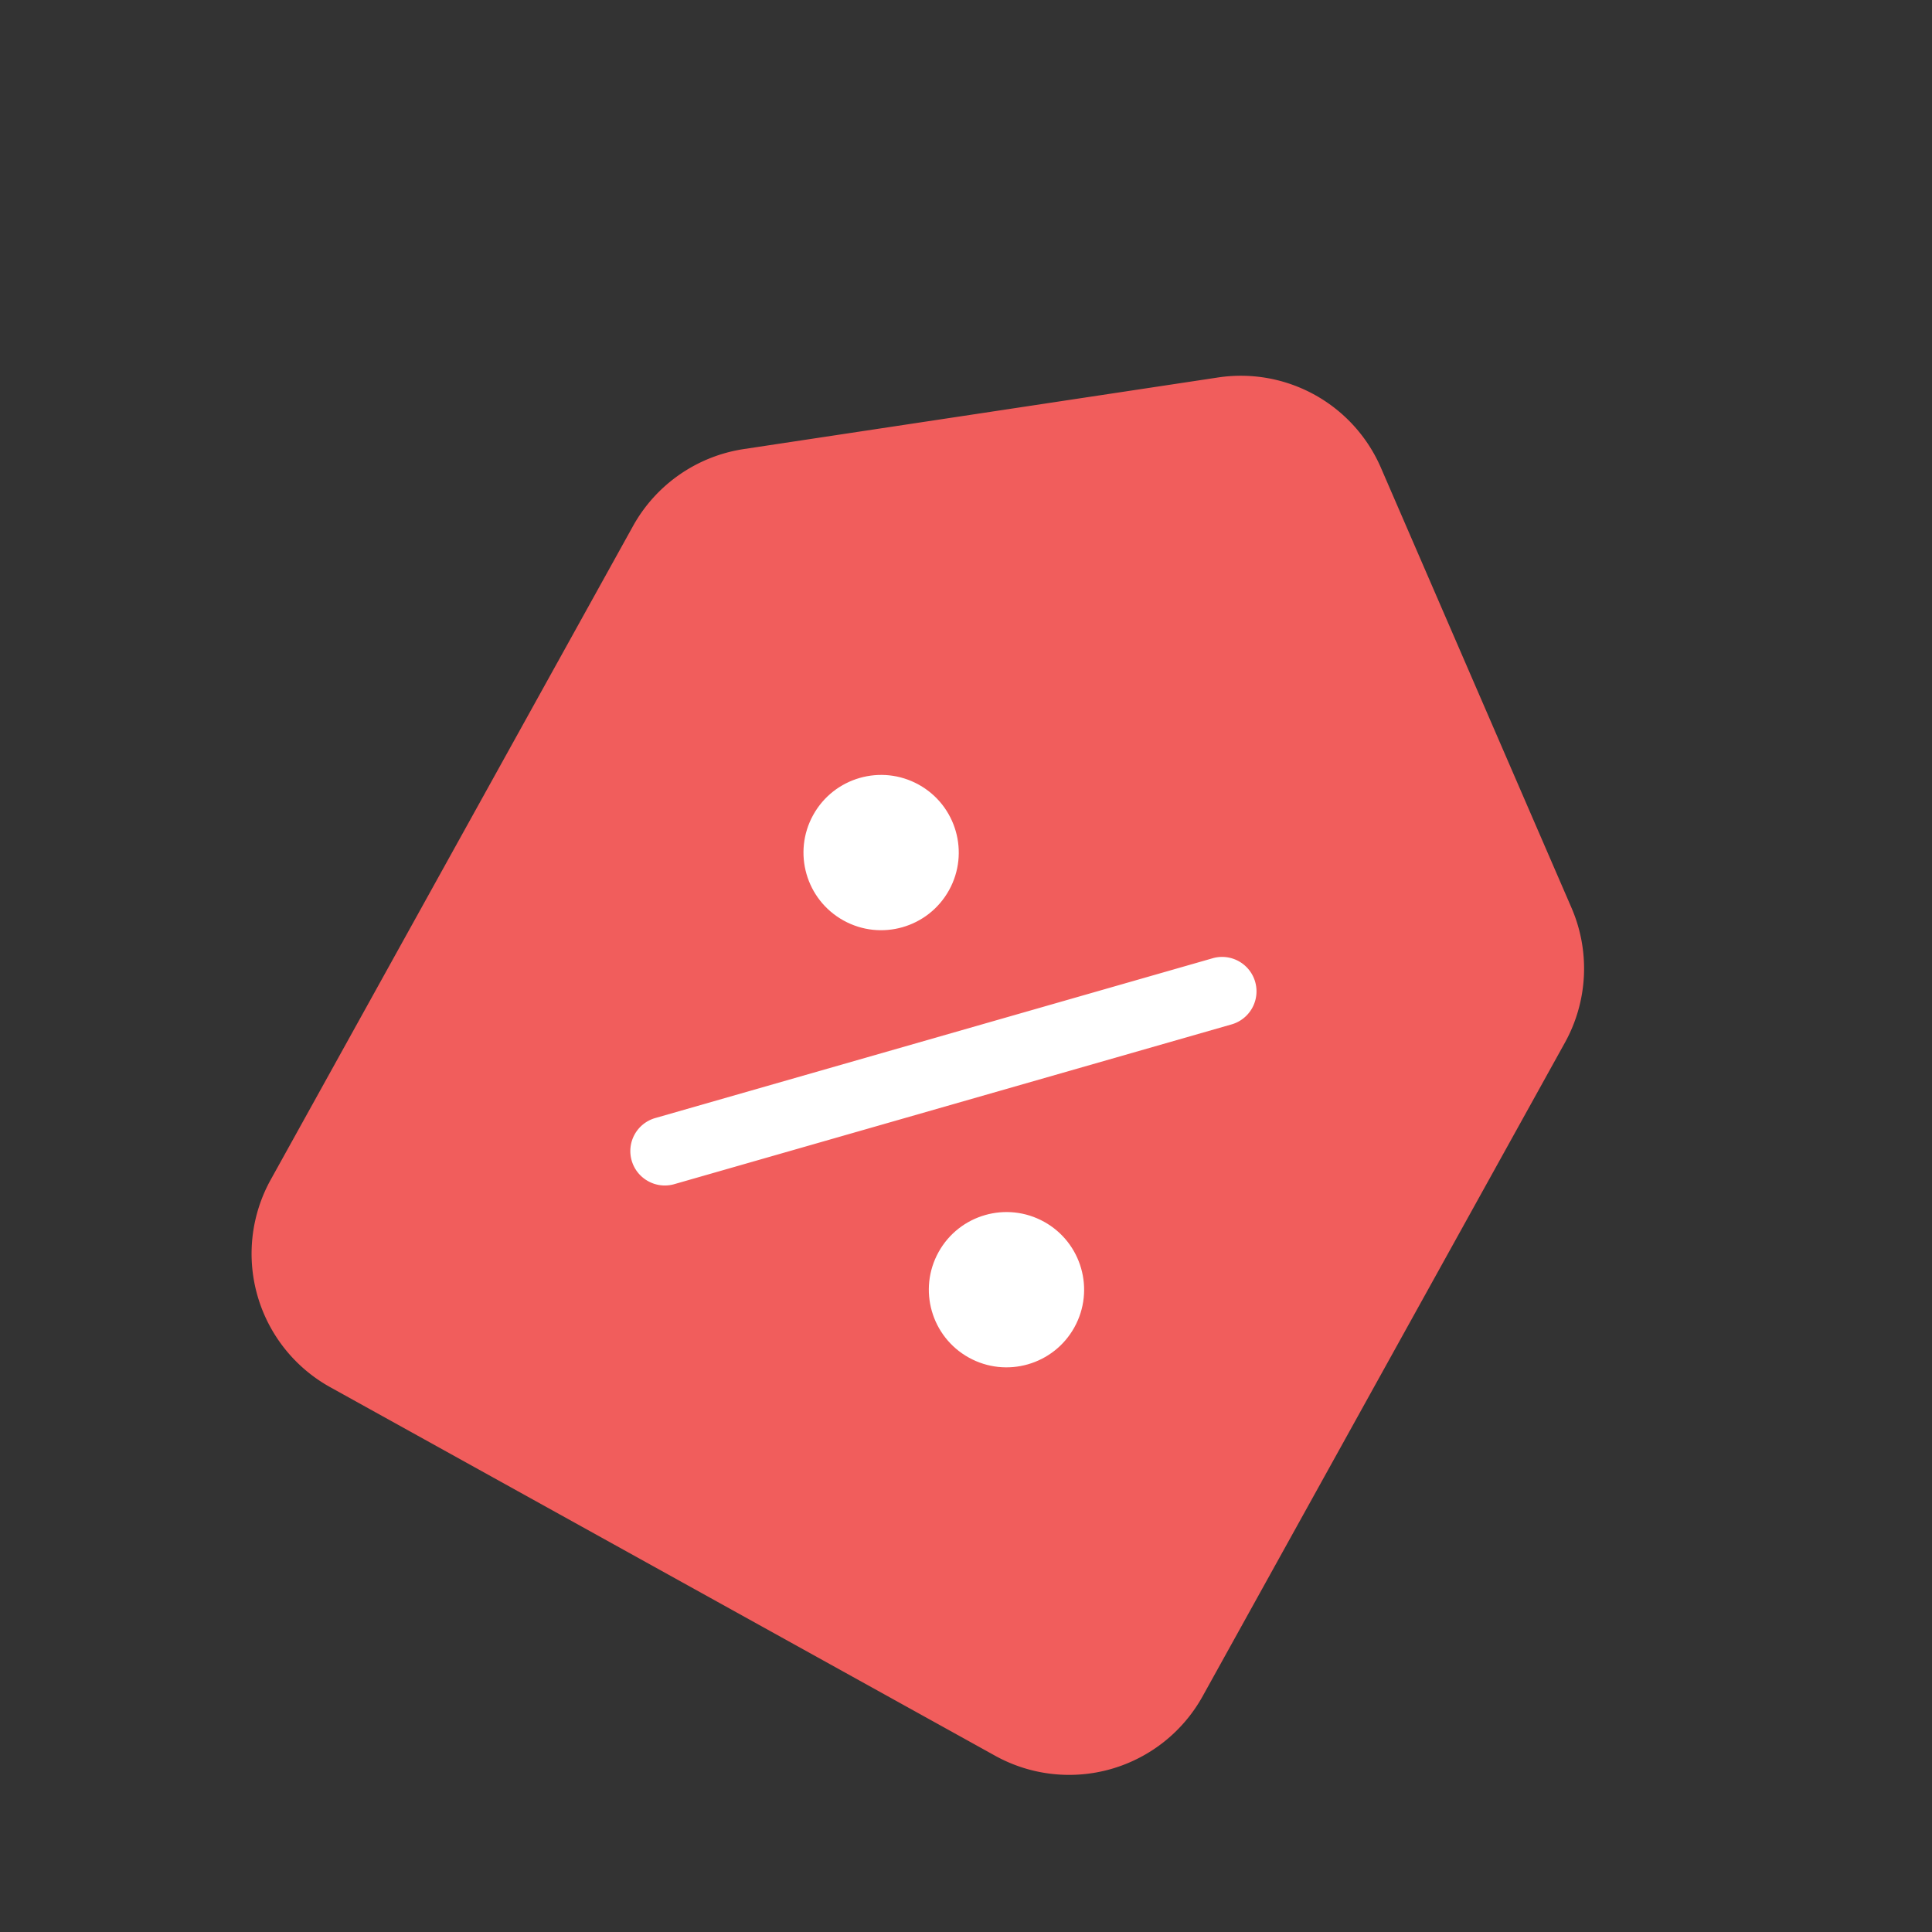 <svg xmlns="http://www.w3.org/2000/svg" width="30" height="30" viewBox="0 0 30 30"><rect x="0" y="0" width="30" height="30" fill="#333333" stroke="none"/><rect width="30" height="30" fill="none"/><g transform="matrix(0.875, 0.485, -0.485, 0.875, -123.526, -294.375)"><path d="M278.81,198l-5.9-4.541a2.369,2.369,0,0,0-2.89,0l-5.9,4.541a2.371,2.371,0,0,0-.924,1.878v11.6a2.369,2.369,0,0,0,2.369,2.369h11.8a2.369,2.369,0,0,0,2.369-2.369v-11.6A2.373,2.373,0,0,0,278.81,198Z" fill="#f15d5c" stroke="rgba(0,0,0,0)" stroke-width="1"/><g transform="translate(267.797 201.22)"><circle cx="1.205" cy="1.205" r="1.205" transform="translate(0.019 0.019)" fill="#fff" stroke="rgba(0,0,0,0)" stroke-width="1"/><circle cx="1.205" cy="1.205" r="1.205" transform="translate(5.01 5.01)" fill="#fff" stroke="rgba(0,0,0,0)" stroke-width="1"/><path d="M268.041,208.136a.533.533,0,0,1-.378-.911l6.372-6.371a.534.534,0,0,1,.755.755l-6.372,6.371A.532.532,0,0,1,268.041,208.136Z" transform="translate(-267.507 -200.698)" fill="#fff" stroke="rgba(0,0,0,0)" stroke-width="1"/></g></g></svg>
